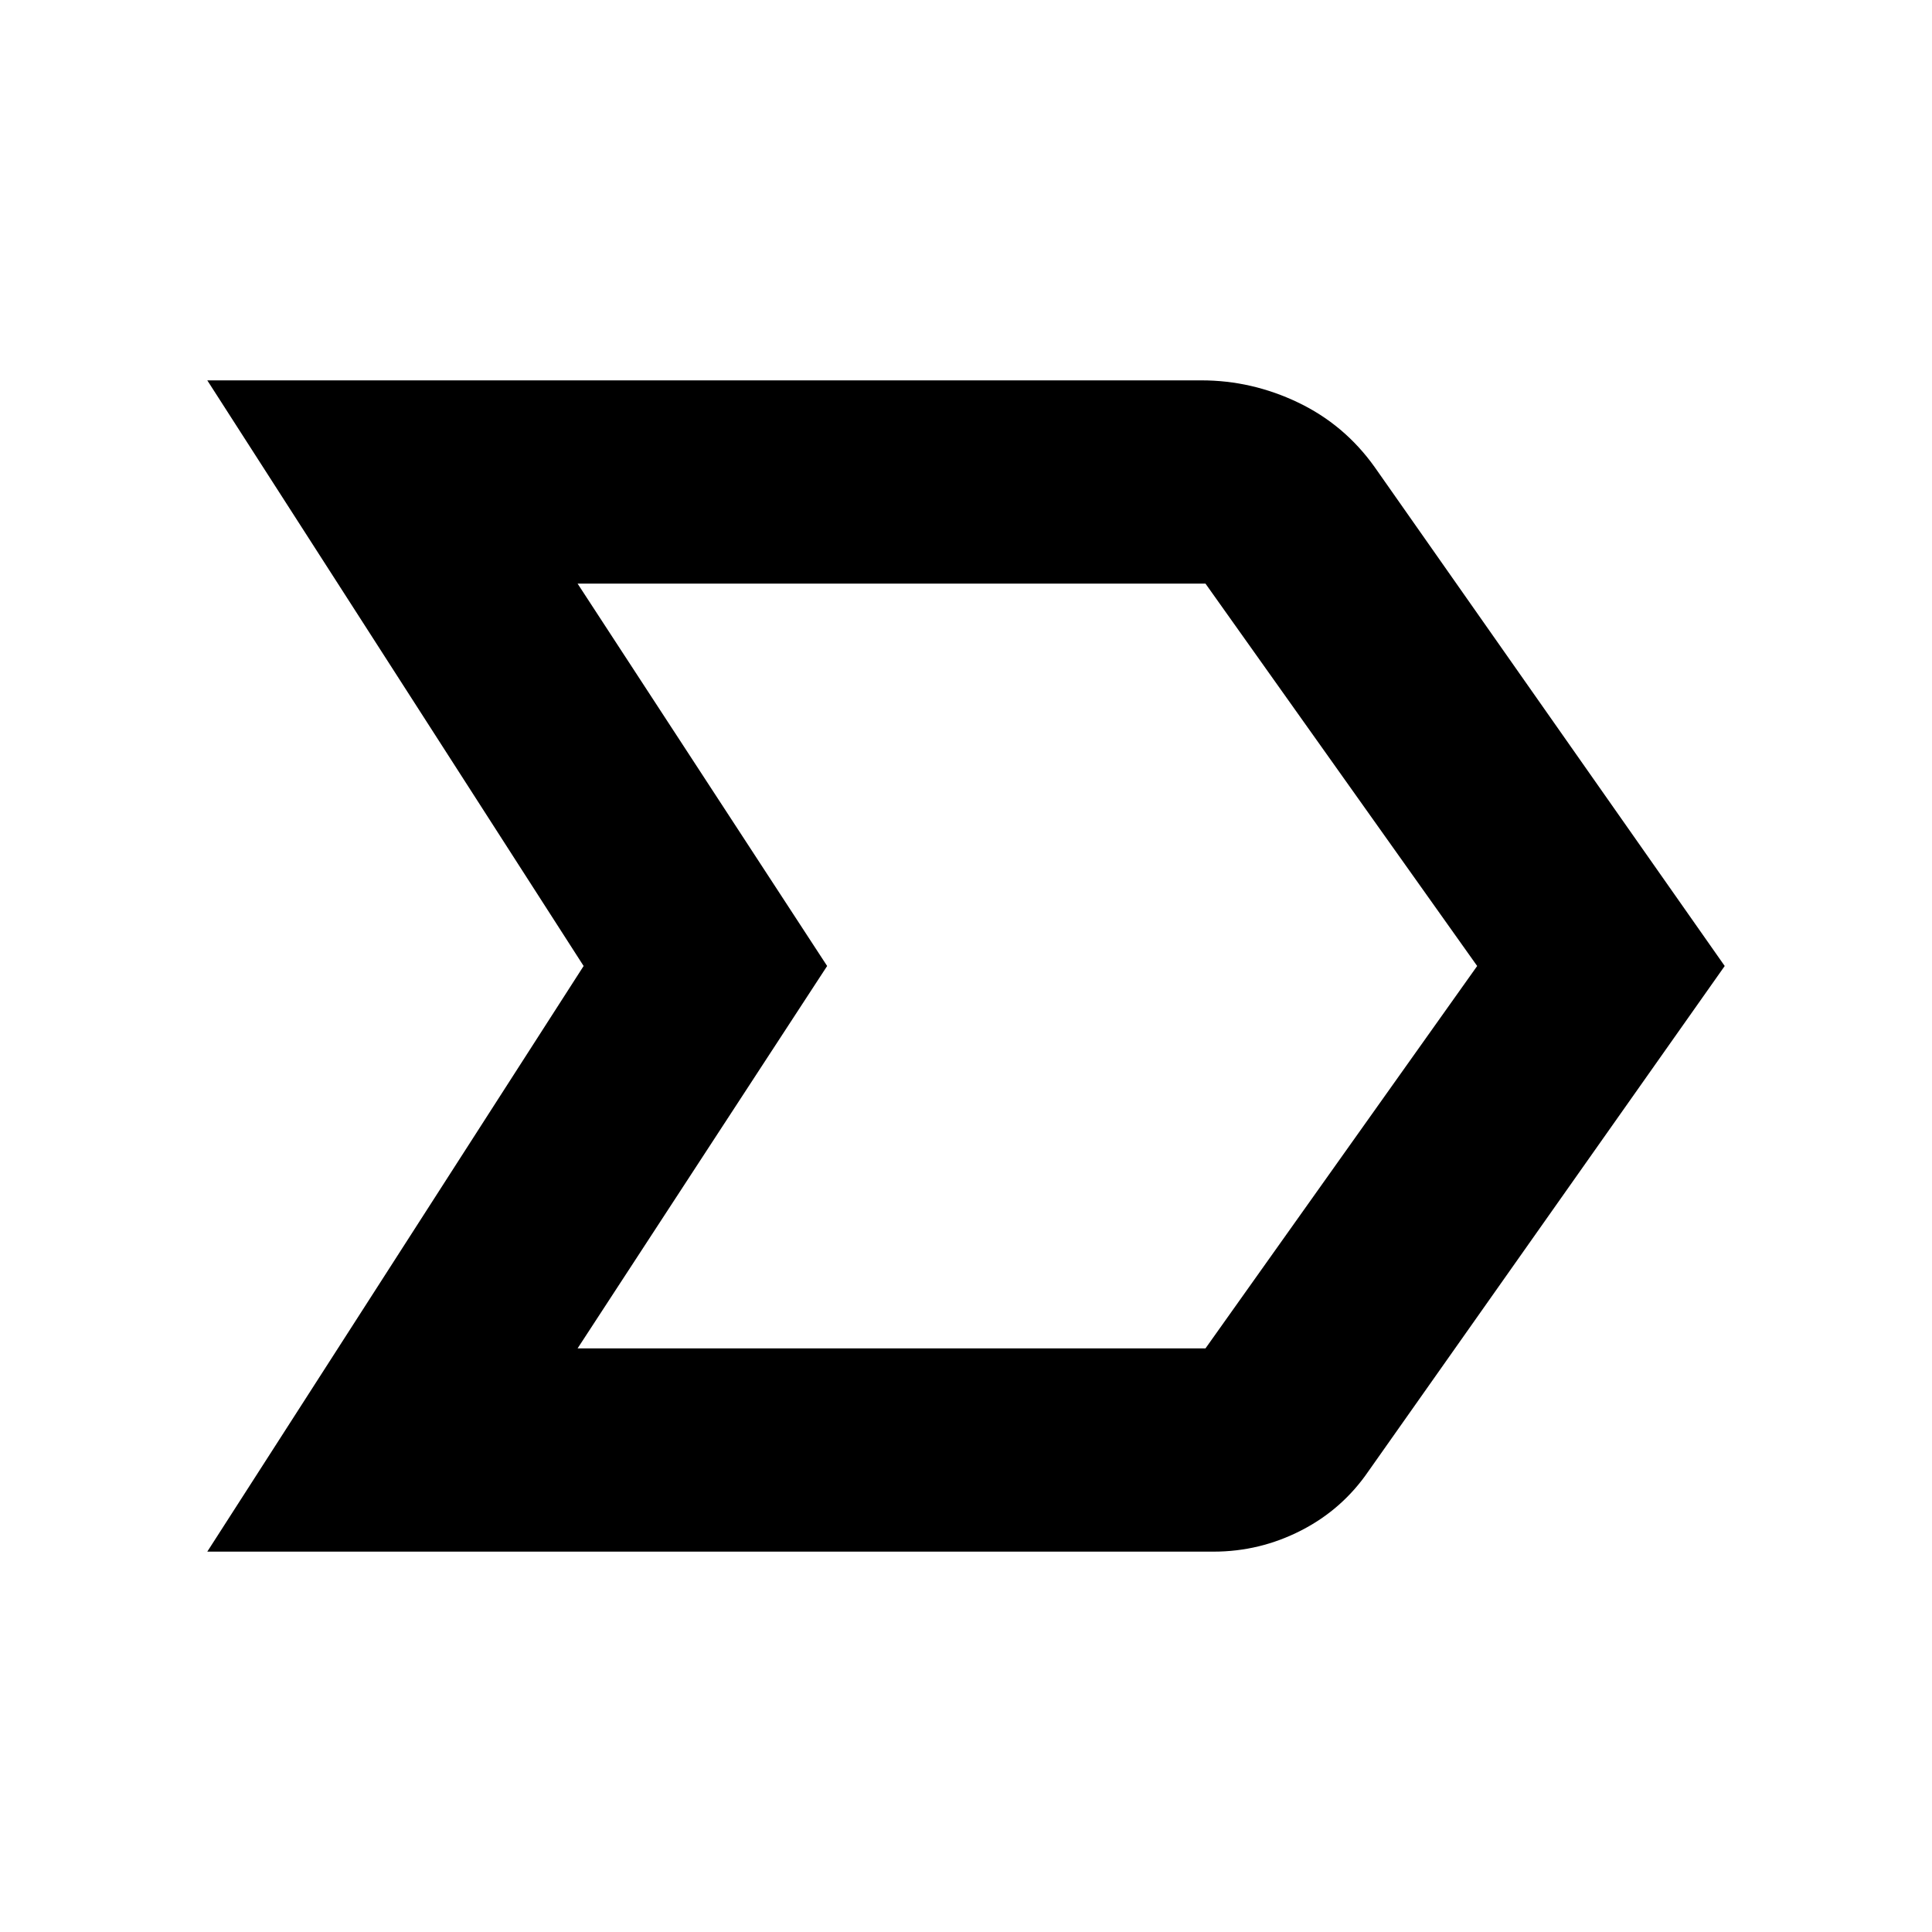 <svg xmlns="http://www.w3.org/2000/svg" height="24" width="24"><path d="M2.575 19.275 7.25 12 2.575 4.725H14.925Q15.55 4.725 16.125 5Q16.7 5.275 17.075 5.8L21.425 12L17 18.275Q16.675 18.75 16.163 19.012Q15.65 19.275 15.075 19.275ZM7.175 16.75H14.975Q14.975 16.75 14.975 16.75Q14.975 16.75 14.975 16.75L18.35 12L14.975 7.25Q14.975 7.25 14.975 7.25Q14.975 7.25 14.975 7.25H7.175L10.275 12ZM10.275 12 7.175 7.25Q7.175 7.25 7.175 7.25Q7.175 7.25 7.175 7.25L10.275 12L7.175 16.75Q7.175 16.75 7.175 16.75Q7.175 16.75 7.175 16.75Z"/></svg>